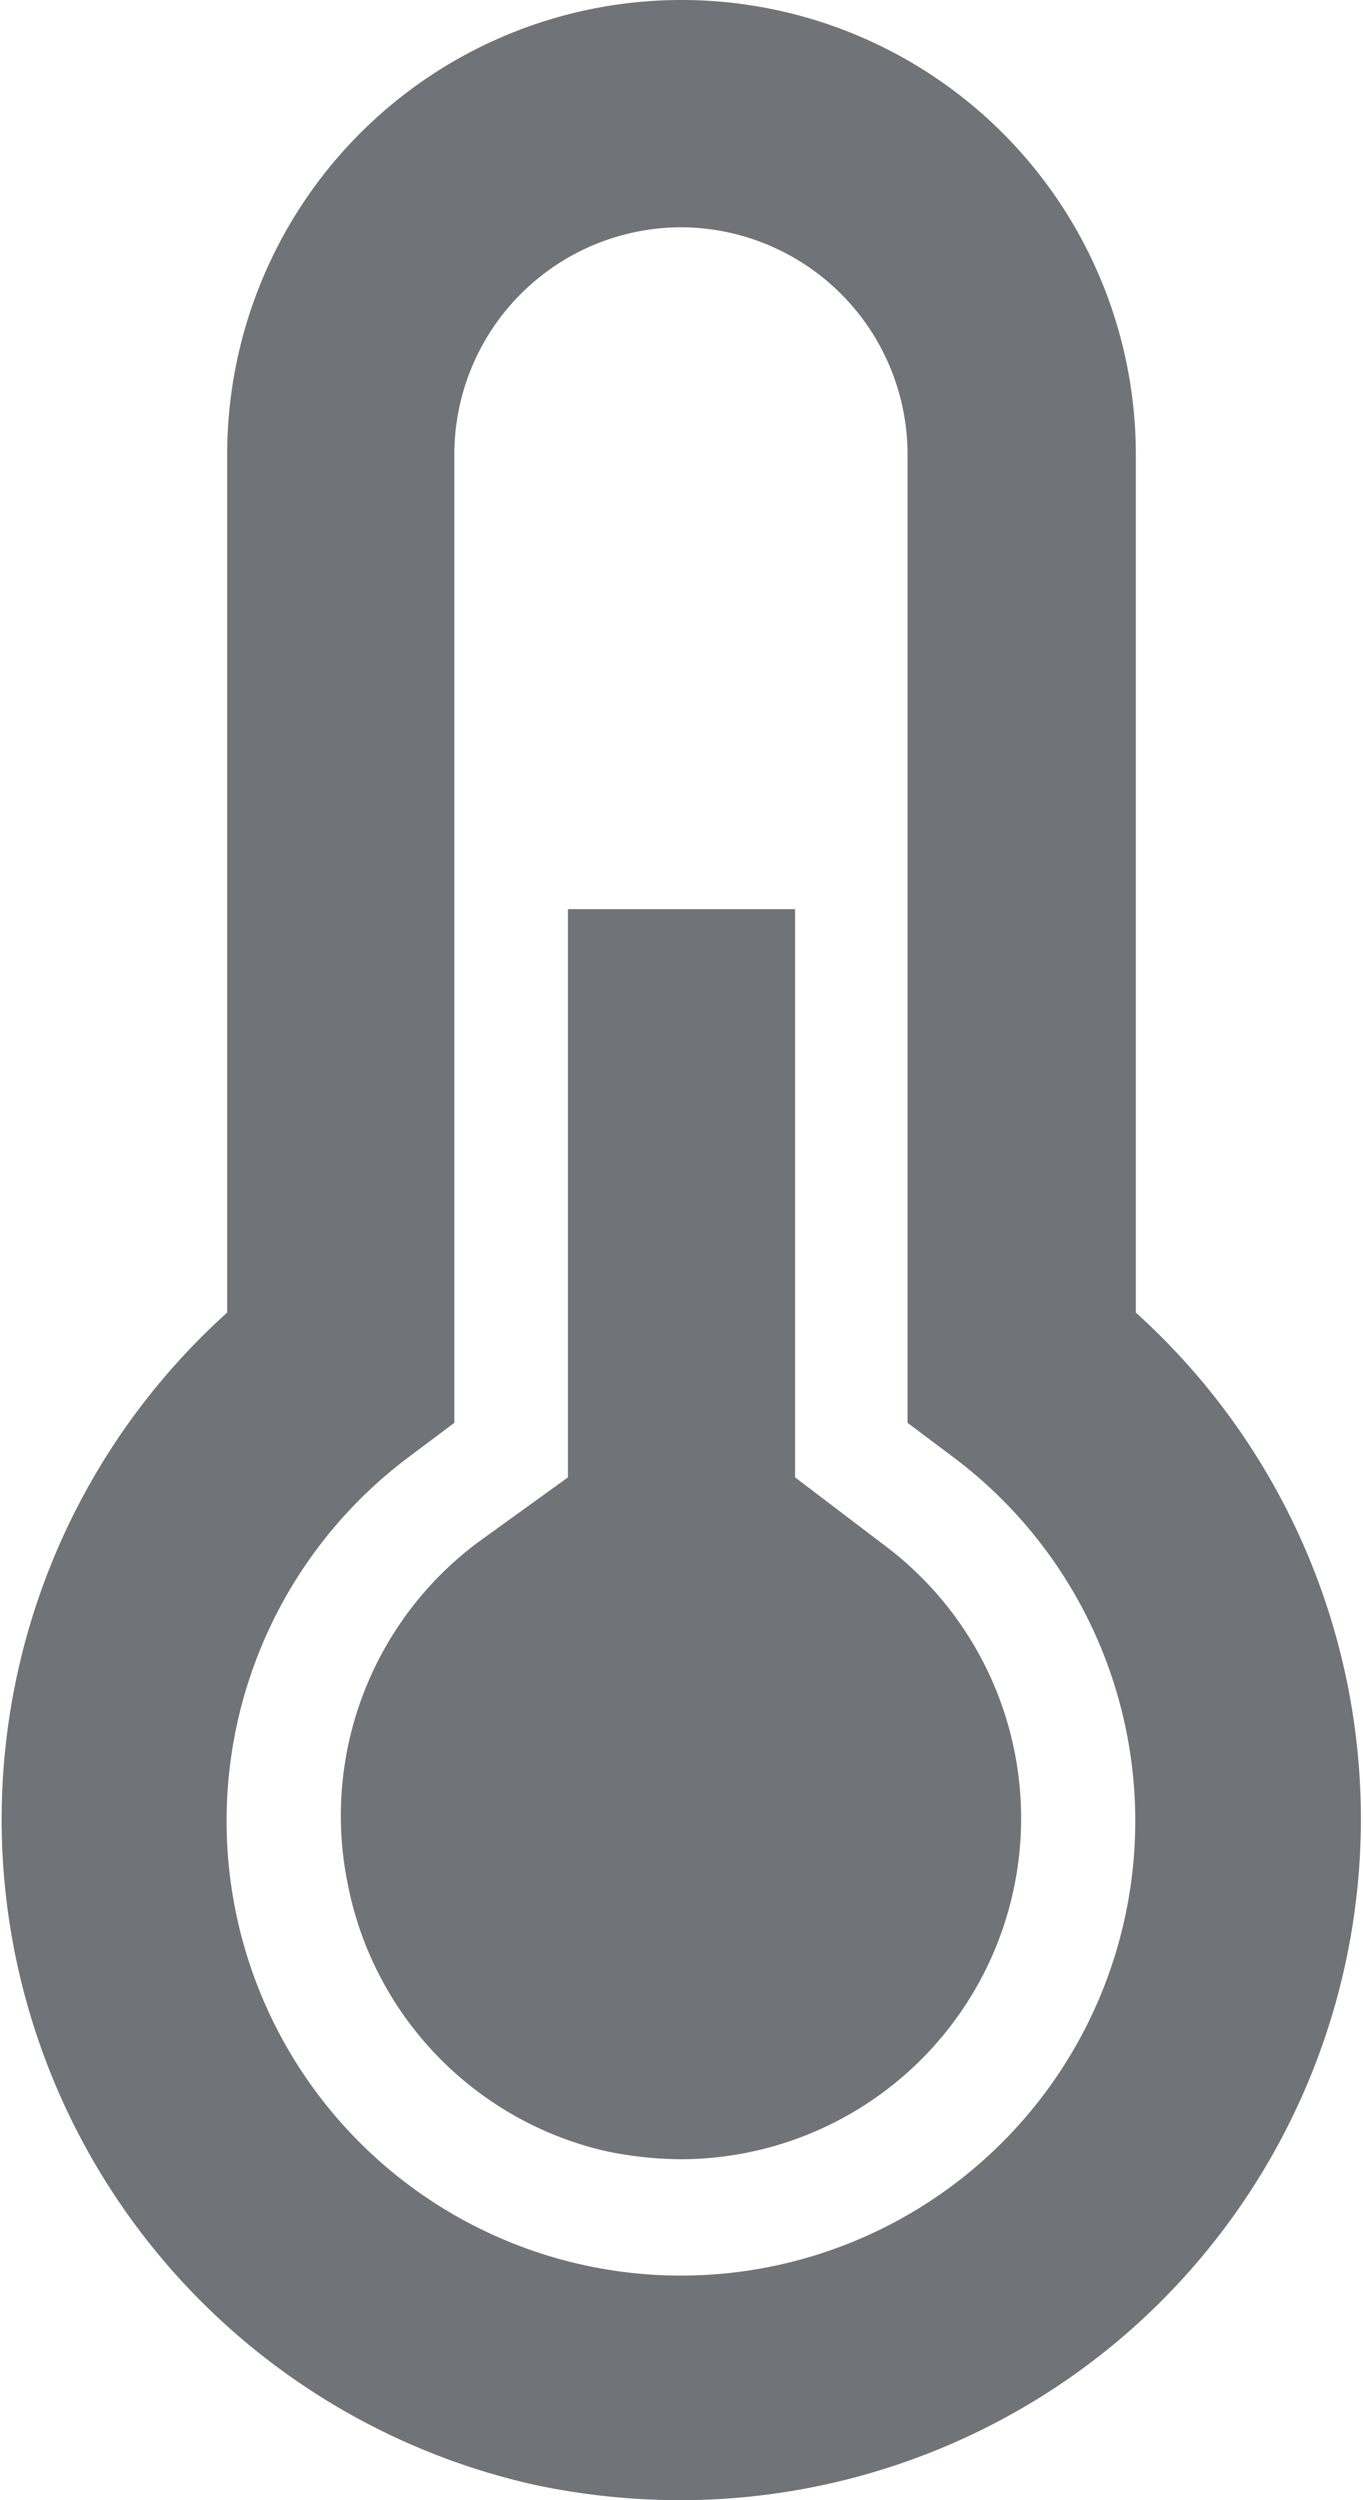 <svg id="Layer_1" data-name="Layer 1" xmlns="http://www.w3.org/2000/svg" viewBox="0 0 12 22"><defs><style>.cls-1{fill:#707377;}</style></defs><title>temperature</title><path class="cls-1" d="M170,641a6.2,6.2,0,0,1-1.27-.13A6,6,0,0,1,166,630.55V623a4,4,0,0,1,8,0v7.55a6,6,0,0,1-.22,9.1A6,6,0,0,1,170,641Zm0-20a2,2,0,0,0-2,2v8.52l-0.4.3a4,4,0,1,0,4.79,0l-0.4-.3V623A2,2,0,0,0,170,621Z" transform="translate(-164 -619)"/><path class="cls-1" d="M170,637a2.29,2.29,0,0,1-.46,0,2,2,0,0,1-1.5-1.56,2,2,0,0,1,.77-2l1.19-.9v0l1.19,0.9A2,2,0,0,1,170,637Z" transform="translate(-164 -619)"/><path class="cls-1" d="M170,638a3.31,3.31,0,0,1-.66-0.07,3,3,0,0,1-2.28-2.36,3,3,0,0,1,1.15-3L169,632v-5h2v5l0.79,0.6A3,3,0,0,1,170,638Zm0-4.23-0.59.44a1,1,0,0,0-.39,1,1,1,0,0,0,1.69.49,1,1,0,0,0-.12-1.49Z" transform="translate(-164 -619)"/></svg>